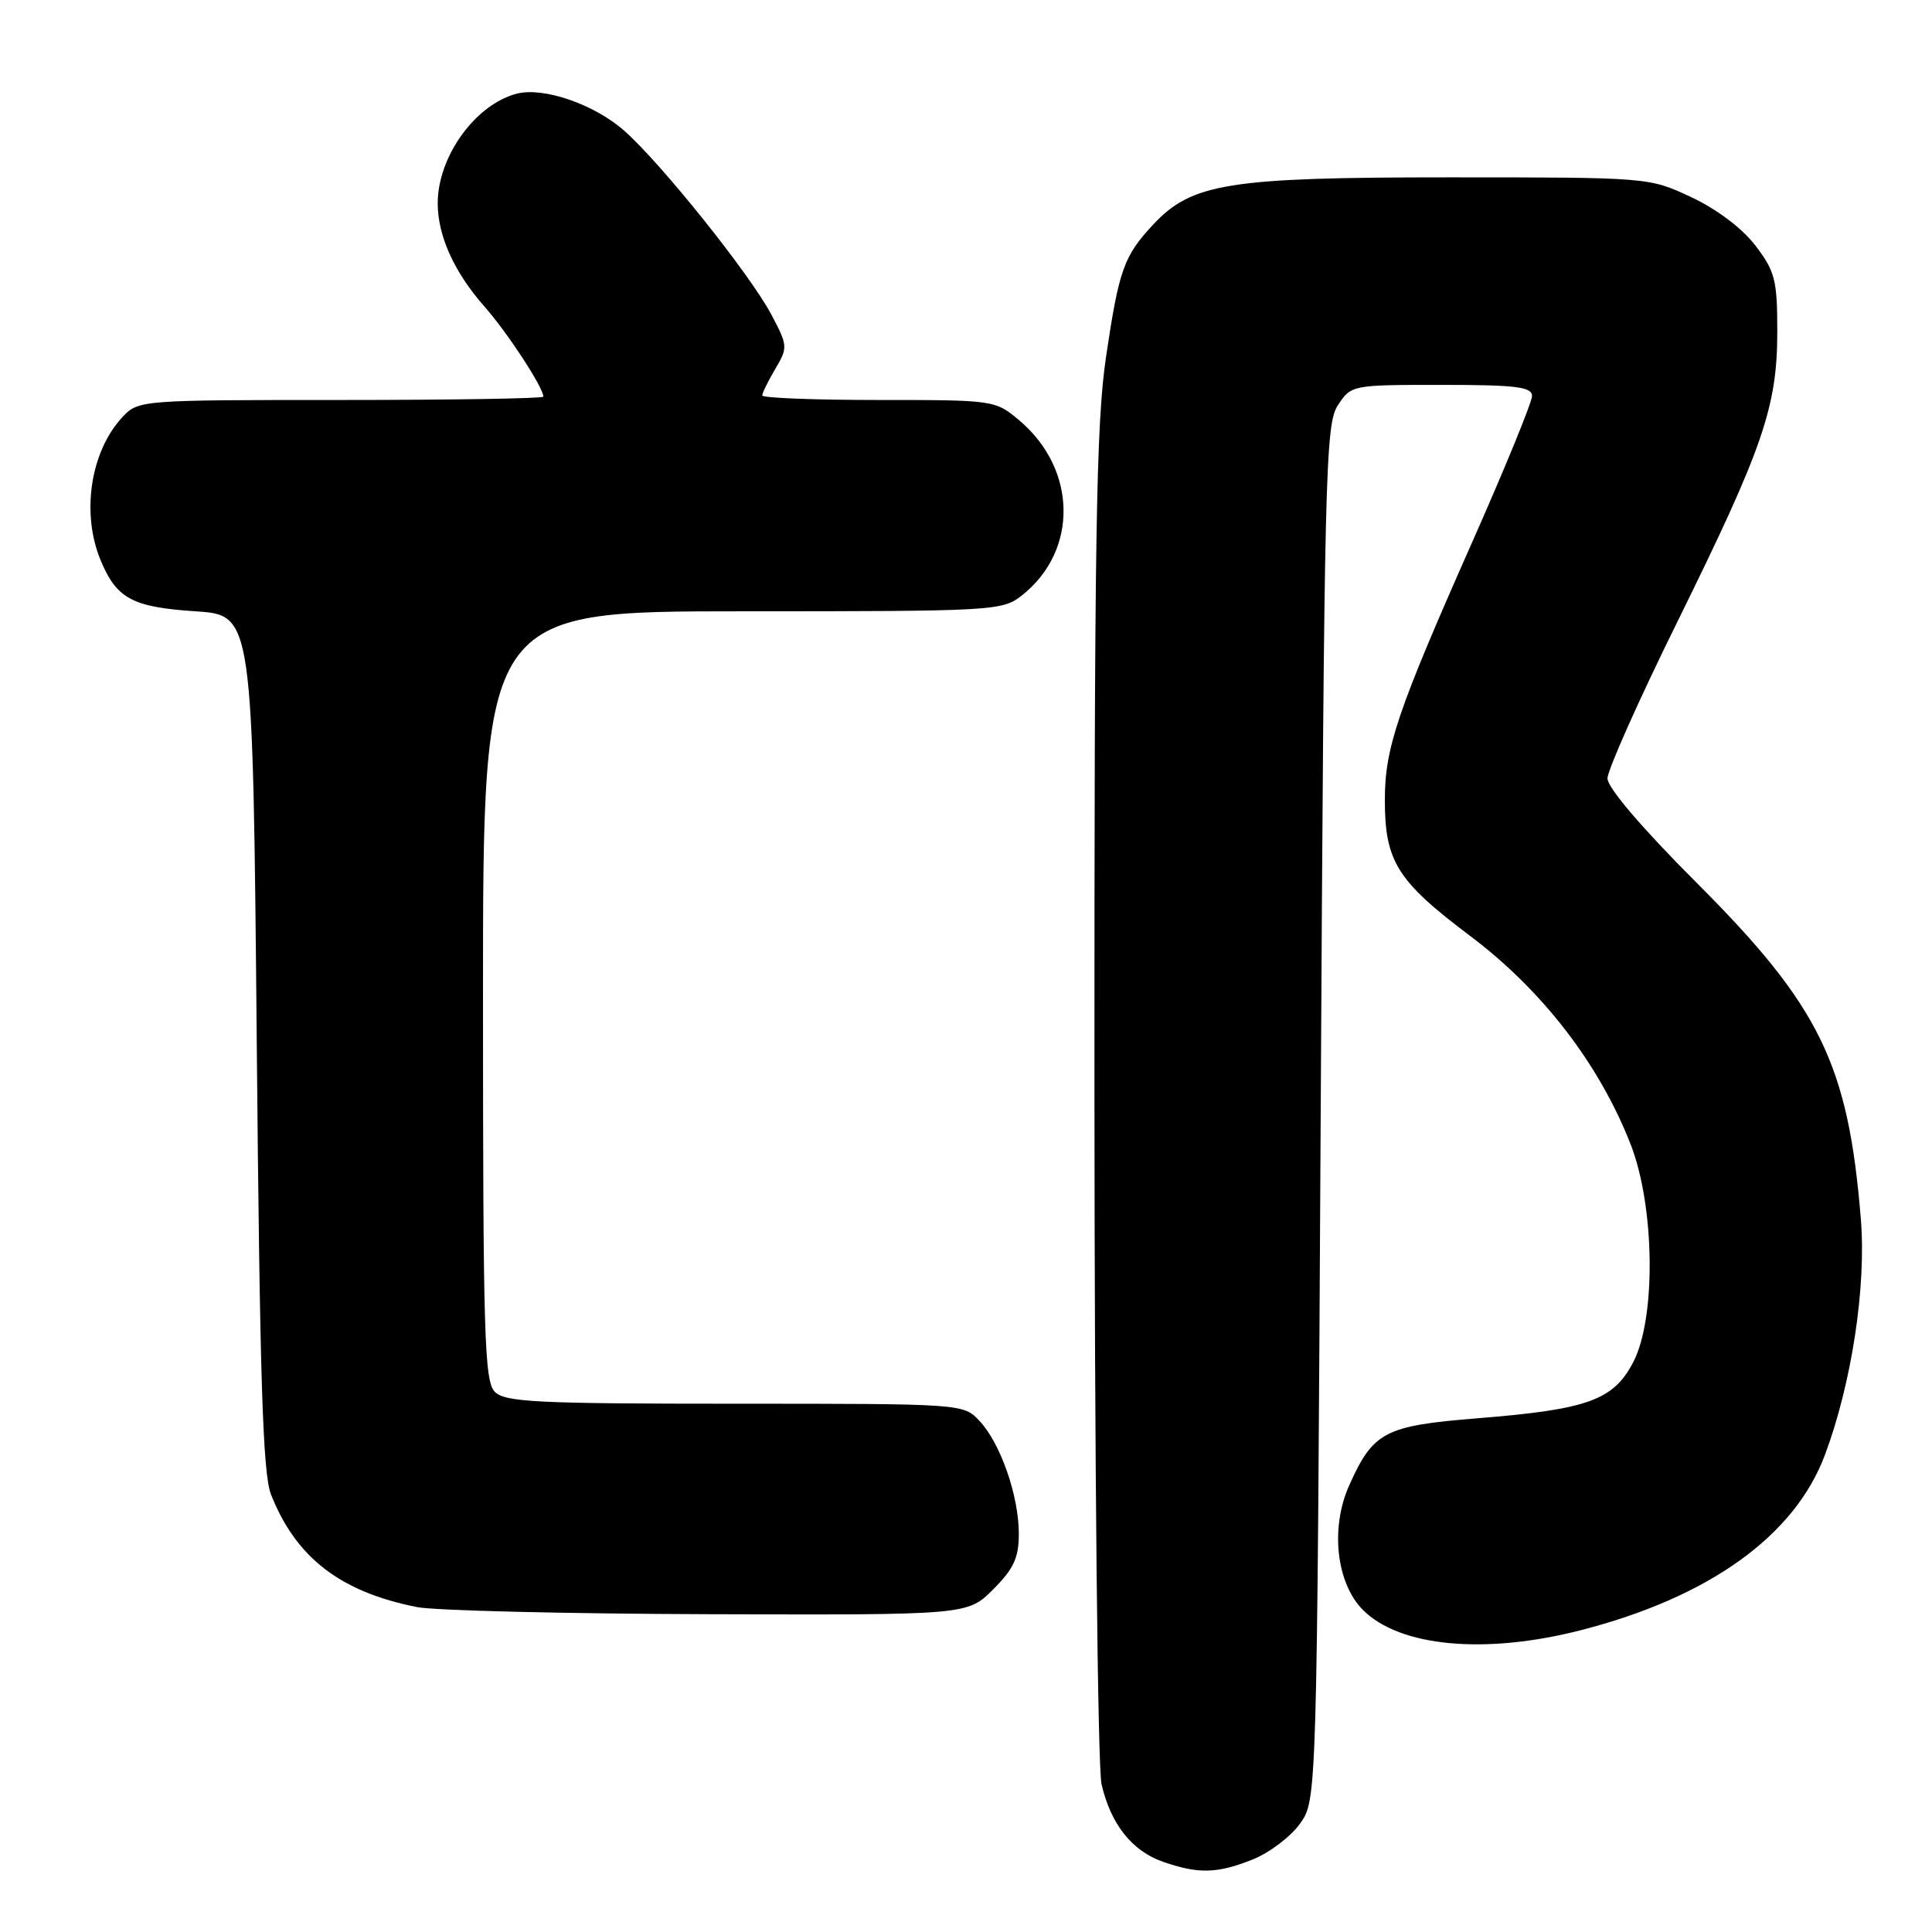 <?xml version="1.0" encoding="UTF-8" standalone="no"?>
<!DOCTYPE svg PUBLIC "-//W3C//DTD SVG 1.1//EN" "http://www.w3.org/Graphics/SVG/1.1/DTD/svg11.dtd" >
<svg xmlns="http://www.w3.org/2000/svg" xmlns:xlink="http://www.w3.org/1999/xlink" version="1.1" viewBox="0 0 256 256">
 <g >
 <path fill="currentColor"
d=" M 165.99 246.39 C 168.21 245.50 171.03 243.36 172.26 241.64 C 174.50 238.50 174.50 238.50 175.00 147.46 C 175.47 62.47 175.62 56.23 177.27 53.71 C 179.04 51.01 179.11 51.00 191.02 51.00 C 200.92 51.00 203.00 51.26 203.00 52.48 C 203.00 53.29 199.42 62.03 195.05 71.89 C 185.15 94.23 183.50 99.09 183.50 106.00 C 183.50 114.14 185.13 116.74 194.78 124.00 C 204.37 131.21 211.90 140.98 216.06 151.61 C 219.28 159.85 219.46 174.66 216.41 180.50 C 213.78 185.54 210.40 186.76 195.77 187.93 C 183.47 188.92 181.96 189.71 178.77 196.83 C 176.25 202.47 177.06 209.79 180.61 213.34 C 185.48 218.21 196.75 219.26 209.39 216.03 C 226.43 211.67 237.79 203.53 241.81 192.79 C 245.36 183.29 247.31 170.48 246.57 161.50 C 244.90 141.00 241.14 133.31 224.80 116.96 C 217.60 109.76 213.00 104.37 213.00 103.15 C 213.00 102.05 217.18 92.68 222.29 82.33 C 233.64 59.31 235.50 53.90 235.50 43.92 C 235.50 37.11 235.21 35.96 232.61 32.55 C 230.86 30.26 227.50 27.72 224.11 26.13 C 218.50 23.50 218.50 23.50 192.00 23.50 C 162.74 23.50 157.92 24.27 152.78 29.78 C 148.92 33.92 148.27 35.74 146.57 47.18 C 145.23 56.18 145.00 70.79 145.02 145.13 C 145.04 193.96 145.45 234.23 145.96 236.42 C 147.18 241.71 149.99 245.26 154.09 246.69 C 158.78 248.33 161.29 248.27 165.99 246.39 Z  M 131.60 210.60 C 134.33 207.87 135.00 206.41 135.00 203.23 C 135.00 198.20 132.57 191.24 129.79 188.28 C 127.66 186.00 127.59 186.00 97.40 186.00 C 71.23 186.00 66.93 185.79 65.57 184.43 C 64.18 183.04 64.00 176.89 64.00 131.93 C 64.00 81.00 64.00 81.00 98.37 81.00 C 131.70 81.00 132.81 80.94 135.39 78.91 C 142.90 73.00 142.75 62.18 135.06 55.70 C 131.87 53.02 131.73 53.00 116.42 53.00 C 107.94 53.00 101.00 52.73 101.00 52.40 C 101.00 52.08 101.78 50.49 102.73 48.88 C 104.41 46.04 104.39 45.80 102.20 41.67 C 99.36 36.32 87.55 21.56 82.68 17.29 C 78.73 13.82 72.06 11.52 68.53 12.40 C 63.03 13.78 58.00 20.72 58.00 26.93 C 58.00 31.26 60.18 36.07 64.21 40.64 C 67.23 44.06 72.00 51.35 72.00 52.56 C 72.00 52.80 59.93 53.00 45.17 53.00 C 18.65 53.00 18.33 53.02 16.24 55.25 C 11.98 59.80 10.73 68.02 13.35 74.28 C 15.46 79.33 17.55 80.45 25.90 81.00 C 33.50 81.50 33.50 81.50 34.02 138.00 C 34.42 182.55 34.82 195.24 35.90 198.00 C 39.19 206.38 45.09 210.94 55.27 212.95 C 57.60 213.41 74.96 213.83 93.85 213.89 C 128.20 214.00 128.20 214.00 131.60 210.60 Z "/>
</g>
</svg>